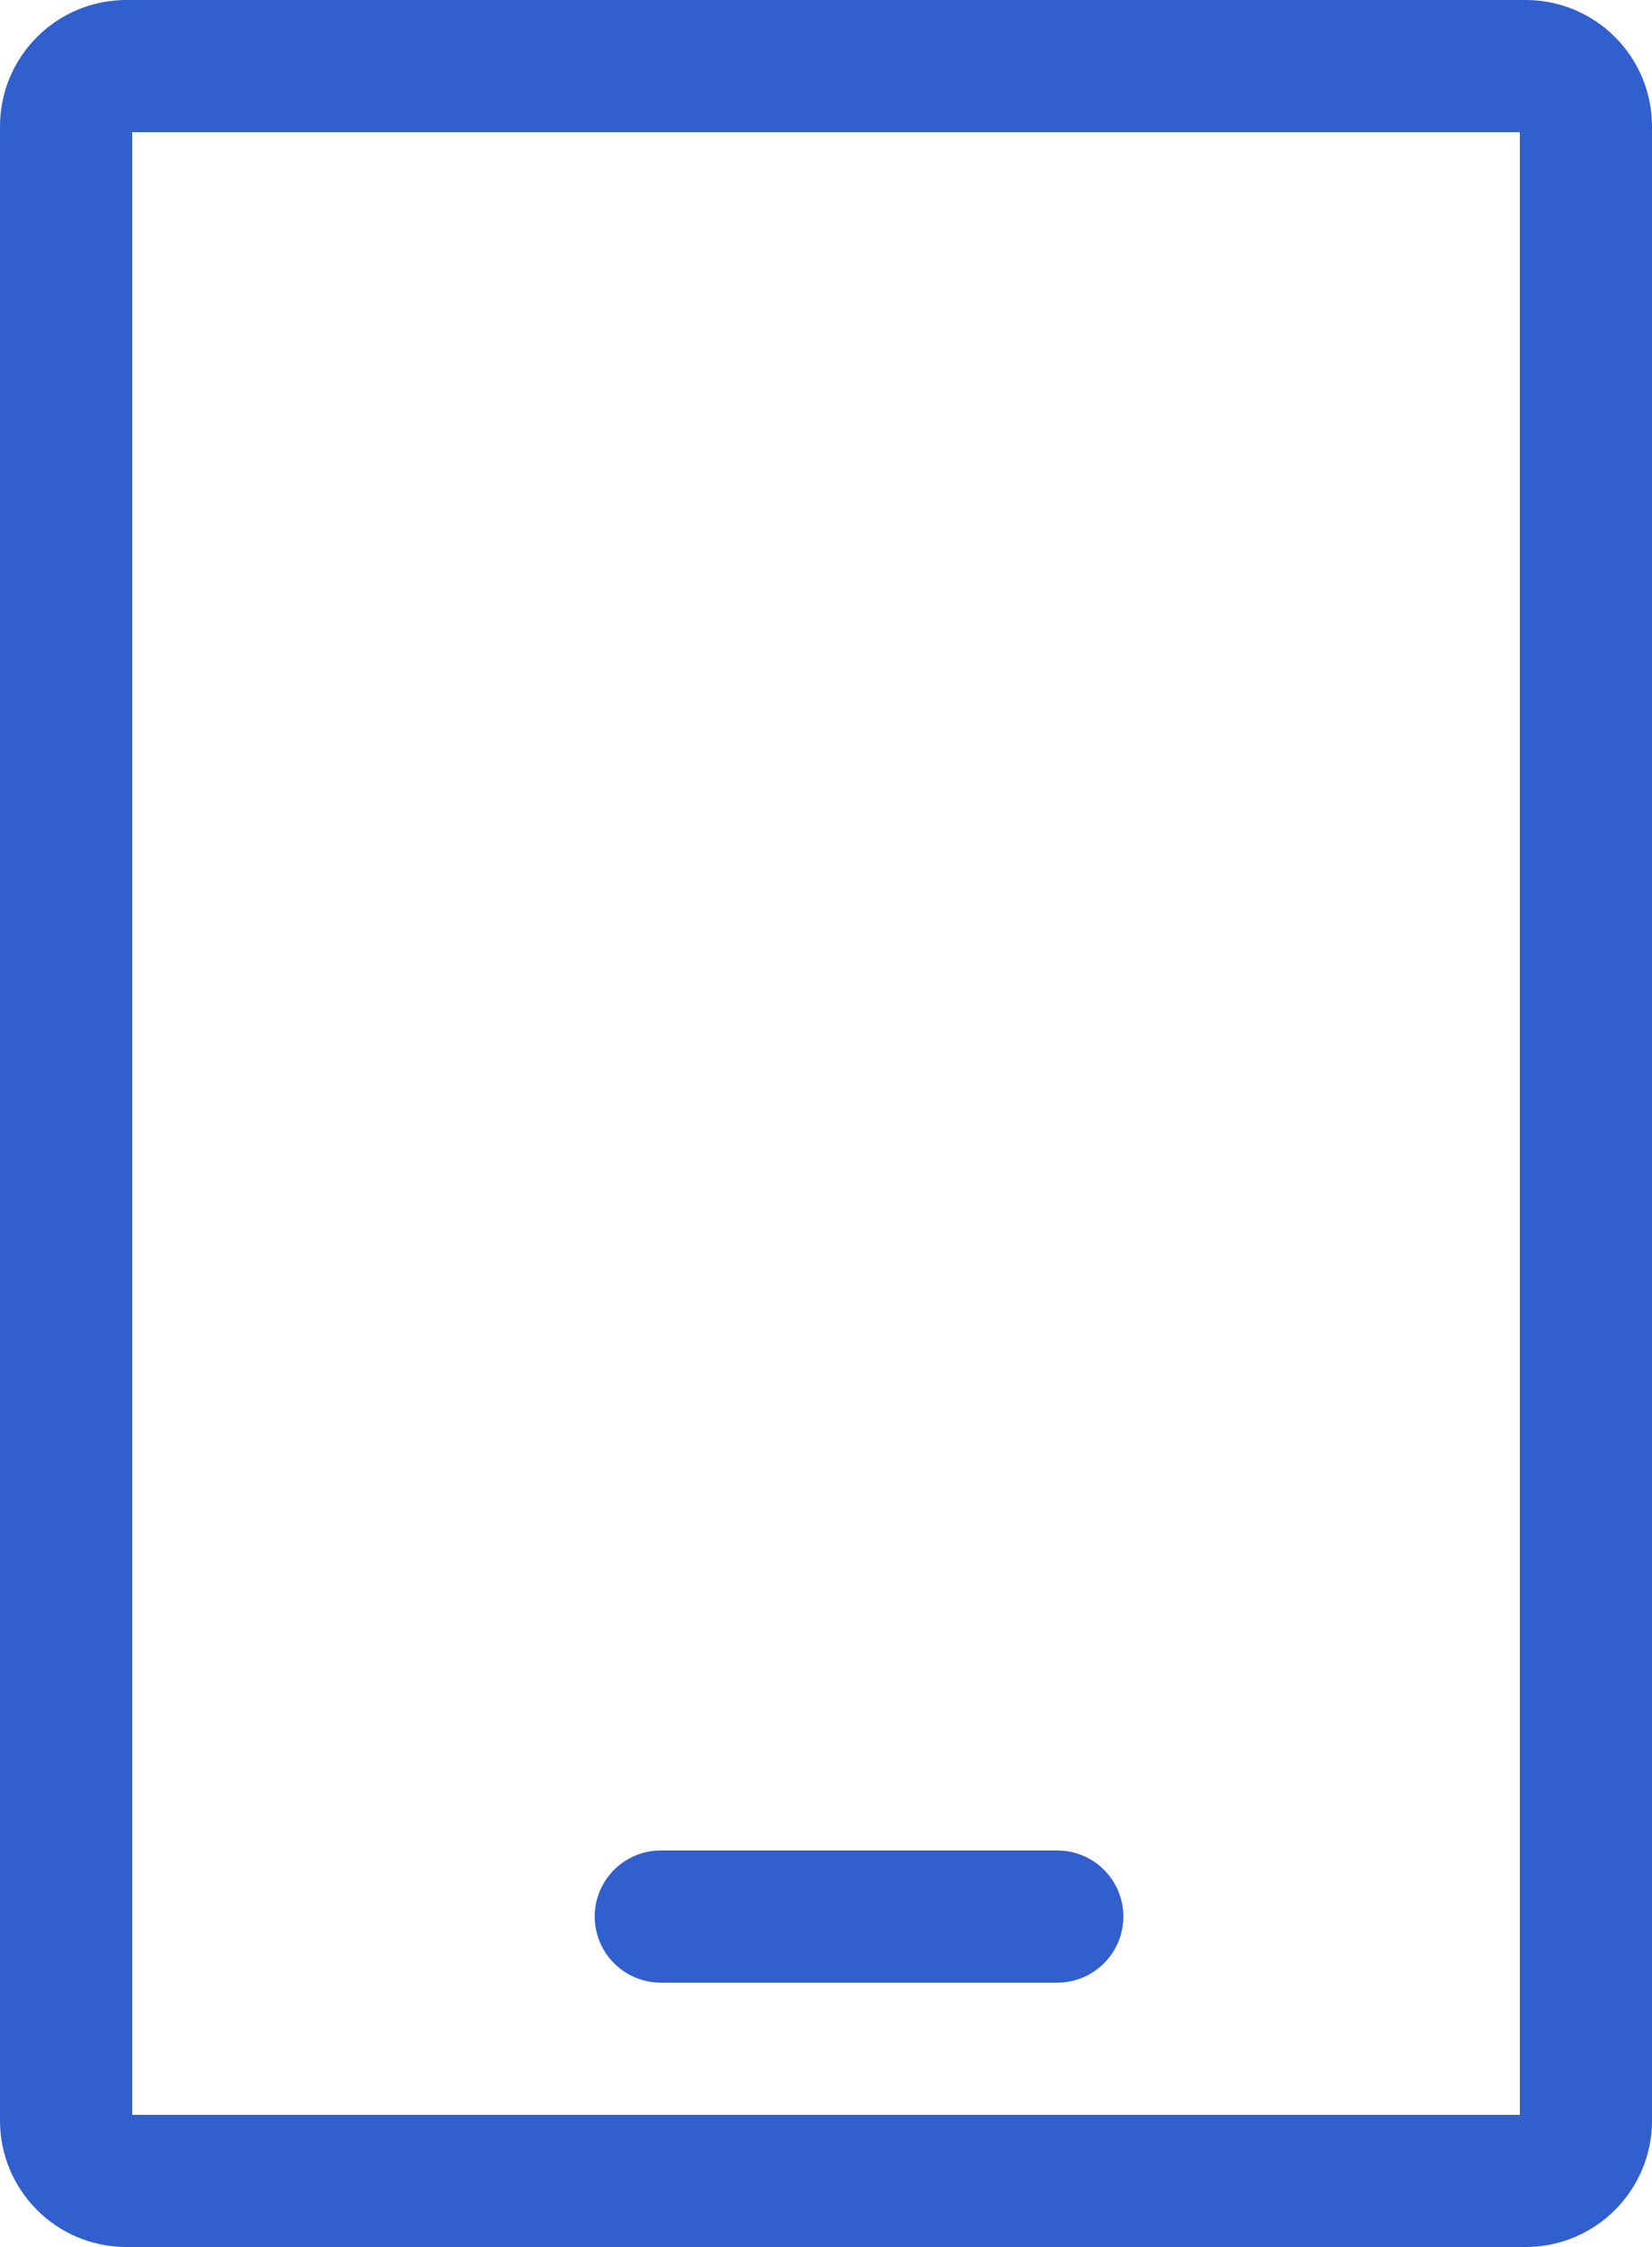 <?xml version="1.0" encoding="UTF-8"?>
<svg width="25px" height="34px" viewBox="0 0 25 34" version="1.1" xmlns="http://www.w3.org/2000/svg" xmlns:xlink="http://www.w3.org/1999/xlink">
    <!-- Generator: Sketch 47.1 (45422) - http://www.bohemiancoding.com/sketch -->
    <title>device</title>
    <desc>Created with Sketch.</desc>
    <defs></defs>
    <g id="Staging" stroke="none" stroke-width="1" fill="none" fill-rule="evenodd">
        <path d="M2,32 L23,32 L23,2 L2,2 L2,32 Z M1.913,34 L1.913,34 C0.856,34 3.65984263e-15,33.144 -2.22044605e-16,32.087 L0,32.087 L-4.4408921e-16,1.913 C-5.73441865e-16,0.856 0.856,1.94028982e-16 1.913,0 L1.913,0 L23.087,1.11022302e-15 C24.144,9.16194042e-16 25,0.856 25,1.913 L25,1.913 L25,32.087 C25,33.144 24.144,34 23.087,34 L23.087,34 L1.913,34 Z M10,30 L16,30 C16.552,30 17,29.552 17,29 C17,28.448 16.552,28 16,28 L10,28 C9.448,28 9,28.448 9,29 C9,29.552 9.448,30 10,30 Z" id="device" fill="#315FCE"></path>
    </g>
</svg>